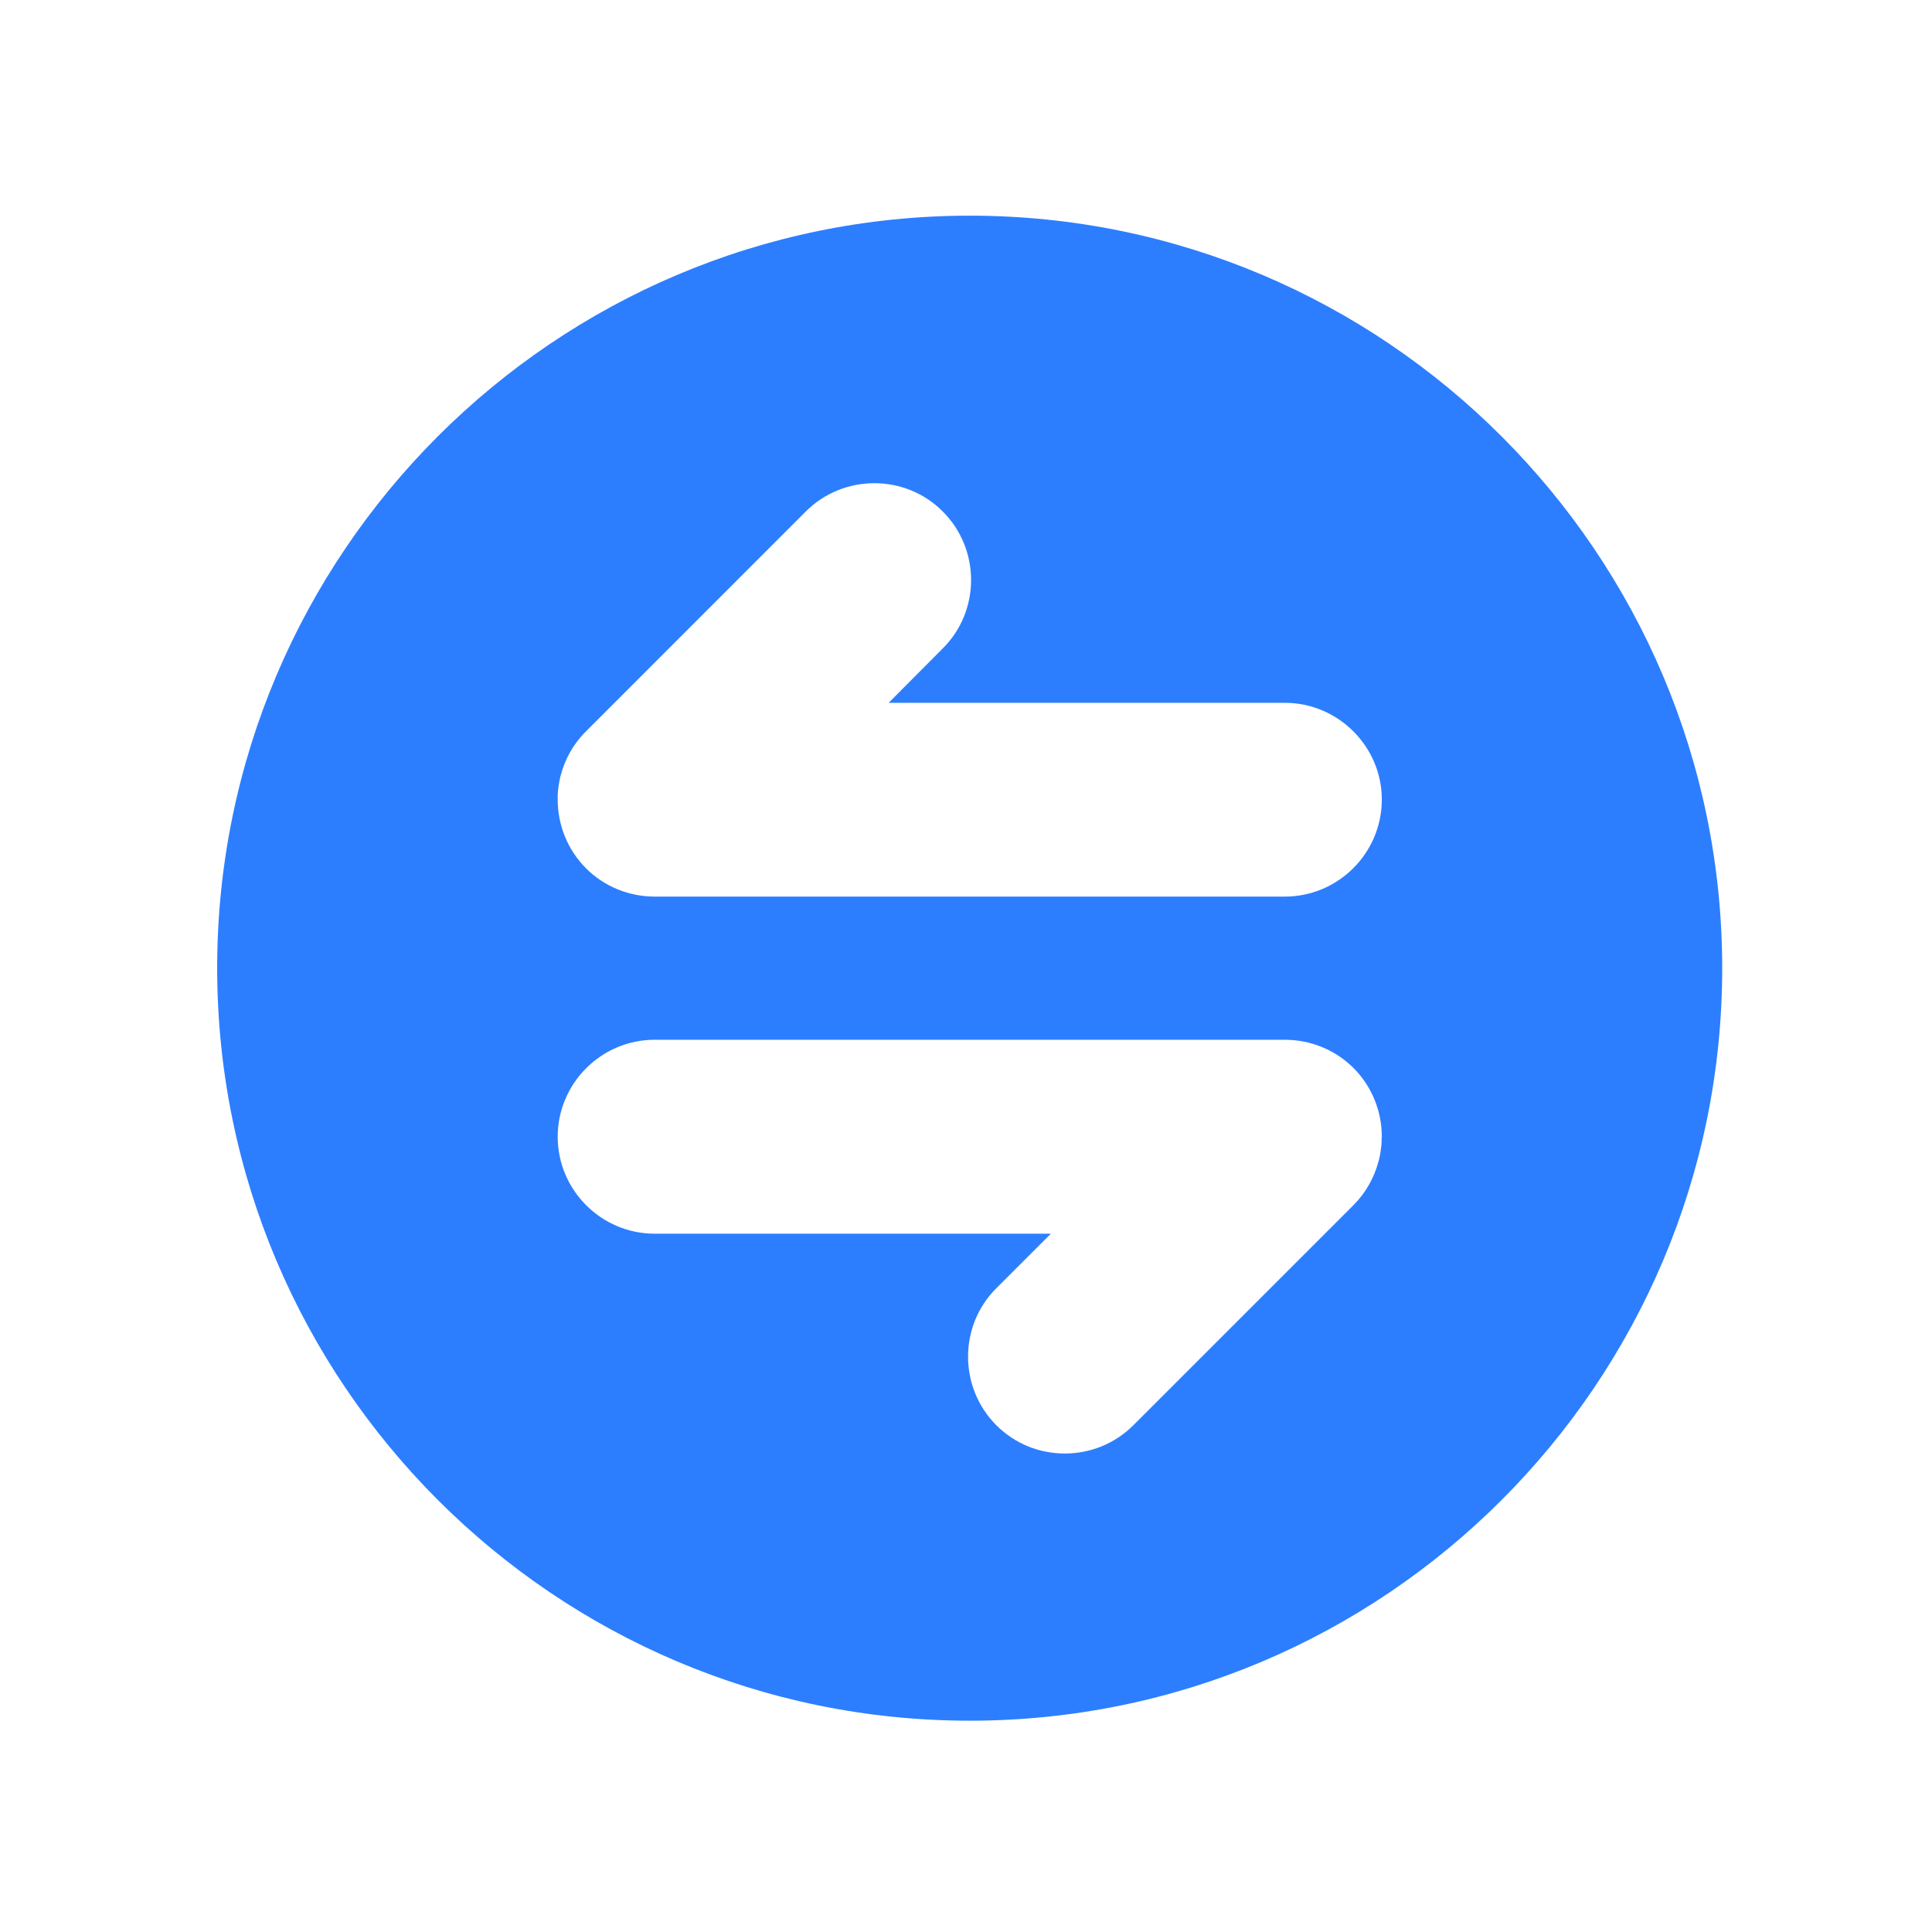 <svg width="27" height="27" viewBox="0 0 27 27" fill="none" xmlns="http://www.w3.org/2000/svg">
    <path
        d="M13.553 3.014C7.754 3.014 3.035 7.731 3.035 13.529C3.037 19.33 7.754 24.047 13.553 24.047C19.351 24.047 24.068 19.33 24.068 13.531C24.068 7.733 19.351 3.014 13.553 3.014ZM19.308 15.907V15.952C19.308 15.965 19.306 15.978 19.306 15.994C19.306 16.002 19.306 16.01 19.303 16.018C19.303 16.031 19.301 16.044 19.298 16.058C19.298 16.065 19.295 16.076 19.295 16.084C19.293 16.094 19.293 16.105 19.29 16.116C19.287 16.126 19.285 16.139 19.285 16.15C19.282 16.158 19.282 16.166 19.279 16.171C19.277 16.187 19.272 16.203 19.269 16.218C19.269 16.221 19.266 16.224 19.266 16.226C19.208 16.45 19.092 16.664 18.916 16.841L15.839 19.918C15.311 20.445 14.449 20.445 13.924 19.918C13.397 19.39 13.397 18.528 13.924 18.003L14.686 17.241H9.149C8.403 17.241 7.794 16.632 7.794 15.886C7.794 15.14 8.403 14.531 9.149 14.531H17.956C18.304 14.531 18.652 14.663 18.916 14.926C19.179 15.19 19.311 15.538 19.311 15.886C19.311 15.894 19.308 15.902 19.308 15.907ZM19.311 11.174C19.311 11.921 18.702 12.53 17.956 12.53H9.149C8.801 12.53 8.453 12.398 8.189 12.134C7.926 11.87 7.794 11.522 7.794 11.174V11.153V11.111C7.794 11.098 7.797 11.082 7.797 11.069C7.797 11.061 7.797 11.053 7.799 11.045C7.799 11.032 7.802 11.019 7.804 11.006C7.804 10.998 7.807 10.987 7.807 10.979C7.81 10.969 7.81 10.958 7.812 10.948C7.815 10.937 7.818 10.924 7.818 10.913C7.82 10.905 7.82 10.898 7.823 10.892C7.826 10.876 7.831 10.861 7.833 10.845C7.833 10.842 7.836 10.839 7.836 10.837C7.894 10.613 8.01 10.399 8.187 10.223L11.261 7.148C11.789 6.621 12.651 6.621 13.175 7.148C13.703 7.675 13.703 8.538 13.175 9.062L12.419 9.822H17.956C18.699 9.822 19.311 10.431 19.311 11.174Z"
        fill="#2C7EFF" />
</svg>